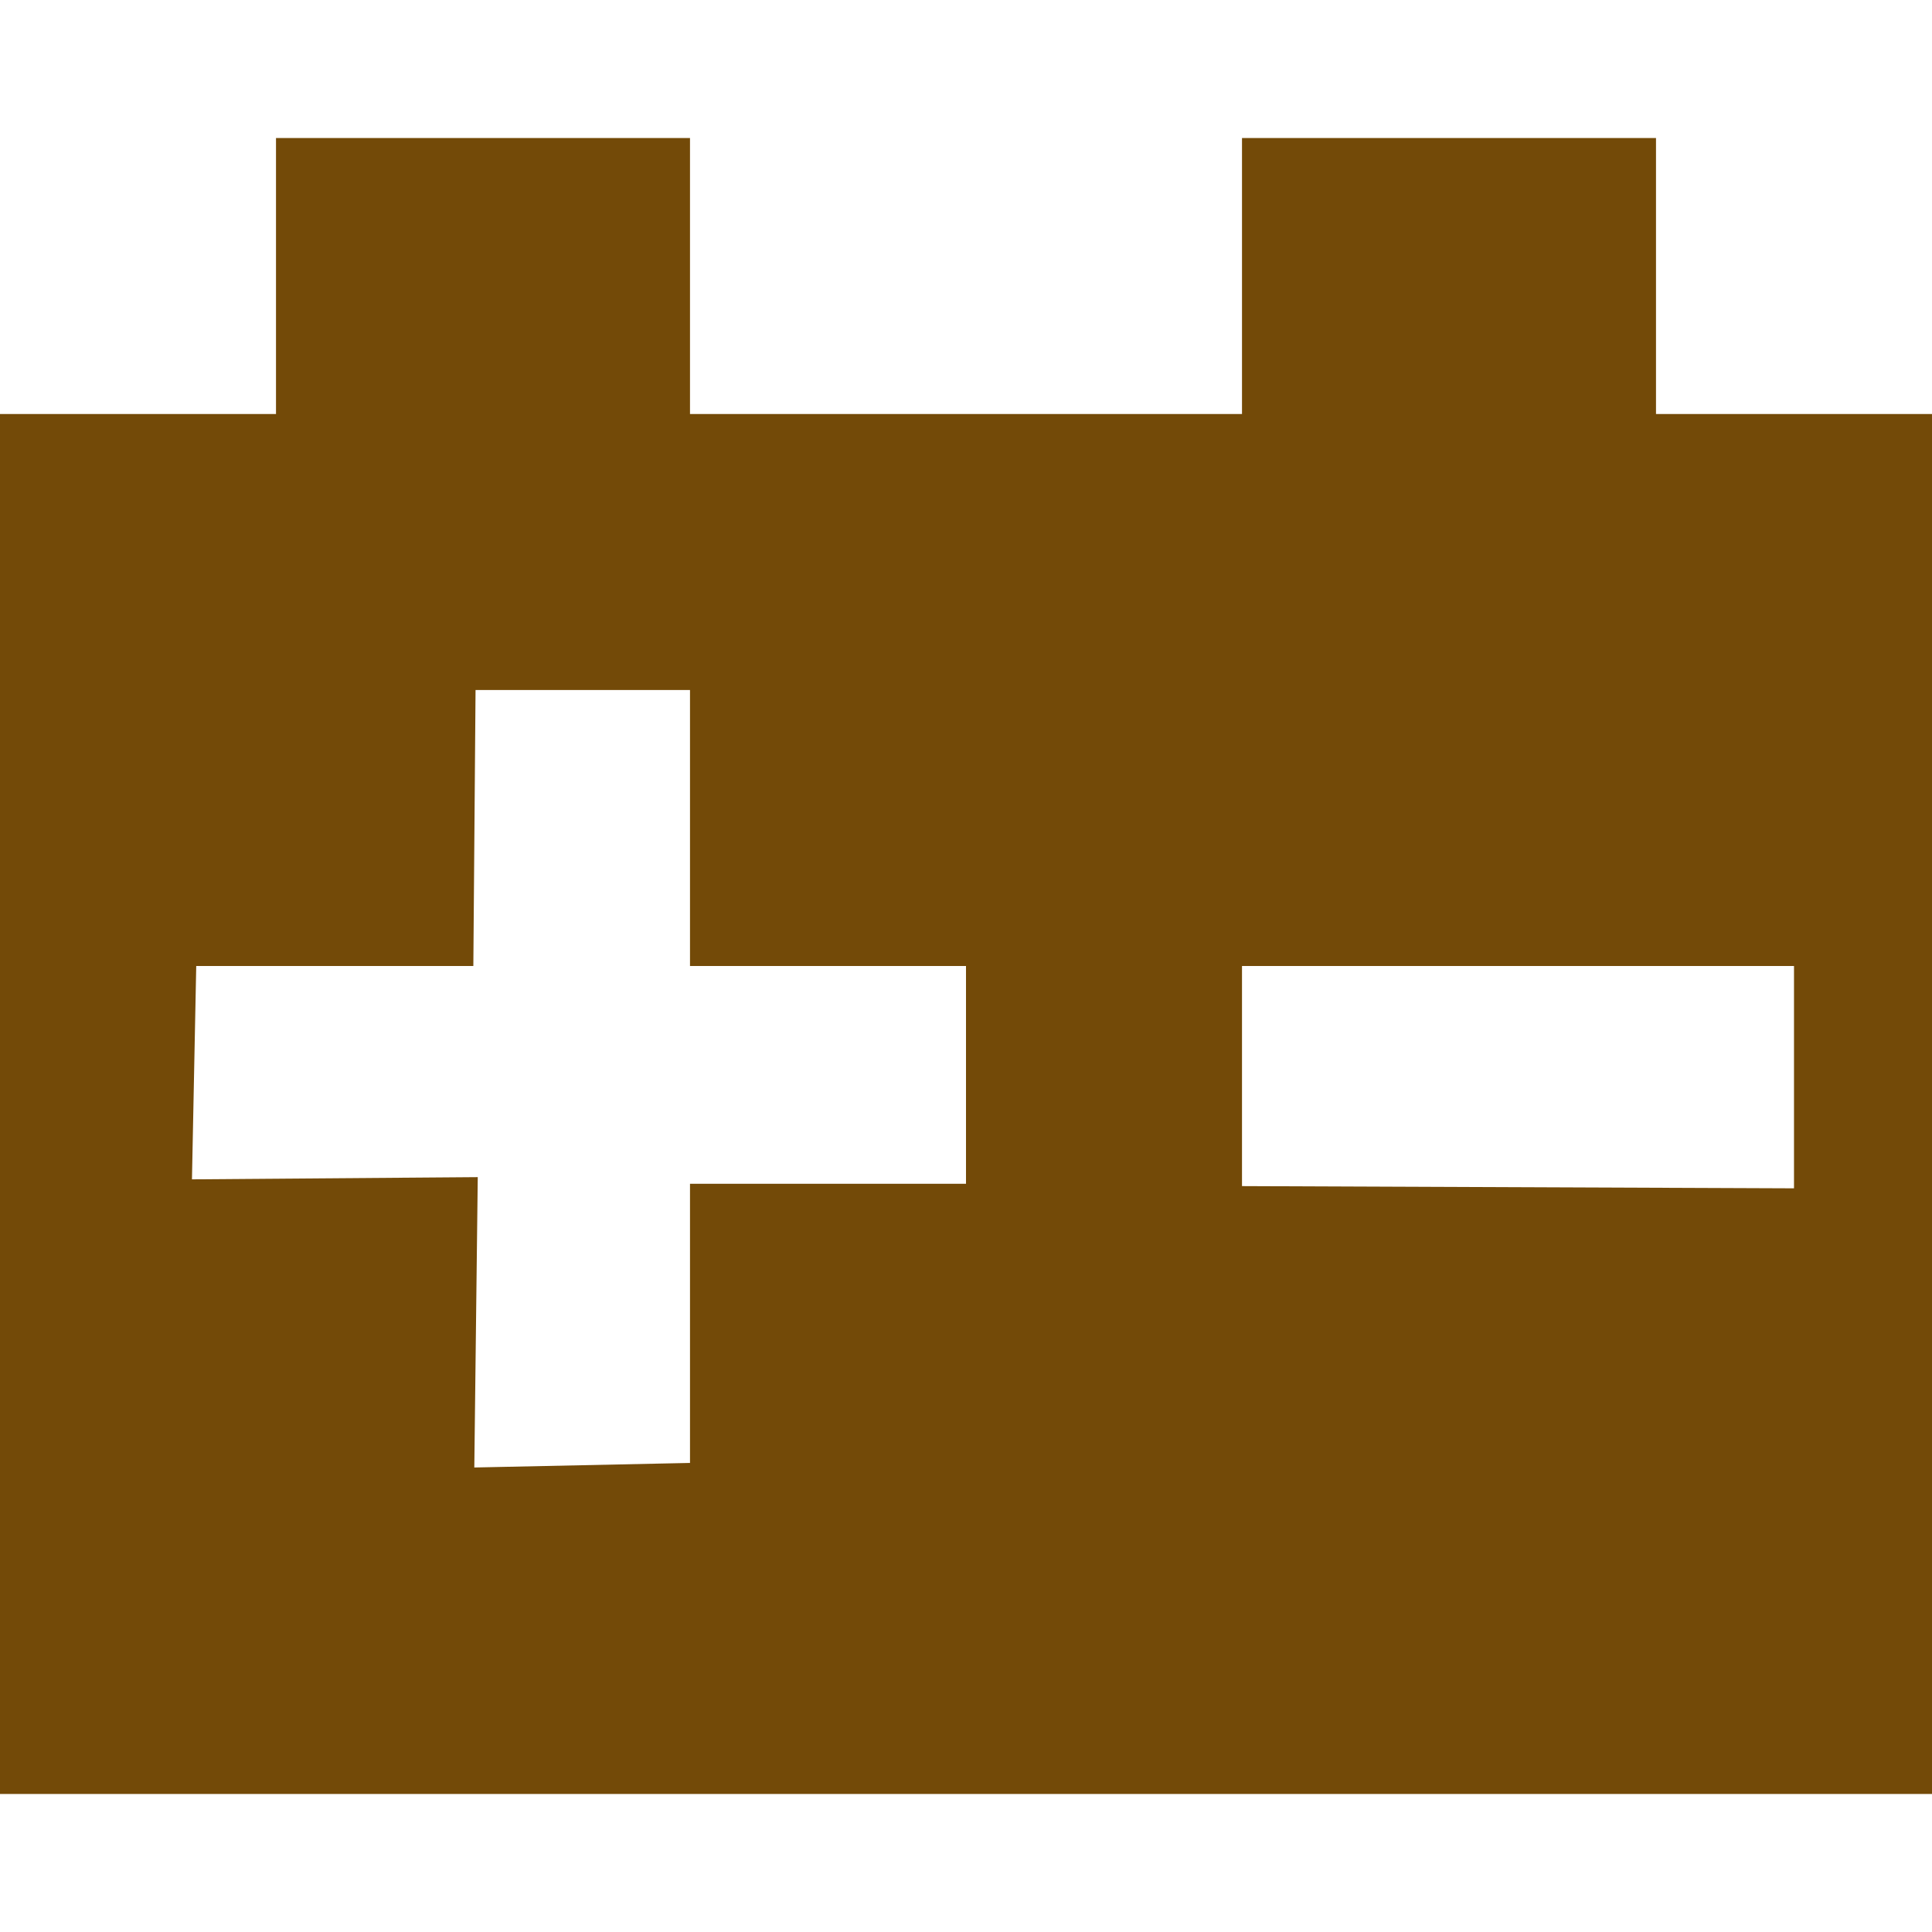 <?xml version="1.0" encoding="UTF-8" standalone="no"?>
<!-- Created with Inkscape (http://www.inkscape.org/) -->

<svg
   xmlns:dc="http://purl.org/dc/elements/1.1/"
   xmlns:cc="http://creativecommons.org/ns#"
   xmlns:rdf="http://www.w3.org/1999/02/22-rdf-syntax-ns#"
   xmlns:svg="http://www.w3.org/2000/svg"
   xmlns="http://www.w3.org/2000/svg"
   version="1.1"
   width="100%"
   height="100%"
   viewBox="0 0 14 14"
   id="svg2">
  <defs
     id="defs3053" />
  <rect
     width="14"
     height="14"
     x="0"
     y="0"
     id="canvas"
     style="fill:none;stroke:none;visibility:hidden" />
  <path
     d="m 9,3 0,-2 3,0 0,2 z M 2,3 2,1 5,1 5,3 z M 0,3 0,13 14,13 14,3 z M 3.446,5 5,5 l 0,2 2,0 0,1.578 -2,0 L 5,10.601 3.437,10.634 3.462,8.53 1.391,8.546 1.422,7 3.43,7 z M 9,7 13,7 13,8.611 9,8.595 z"
     id="path2991"
     style="fill:#734A08;fill-opacity:1;fill-rule:evenodd;stroke:none" />
</svg>
